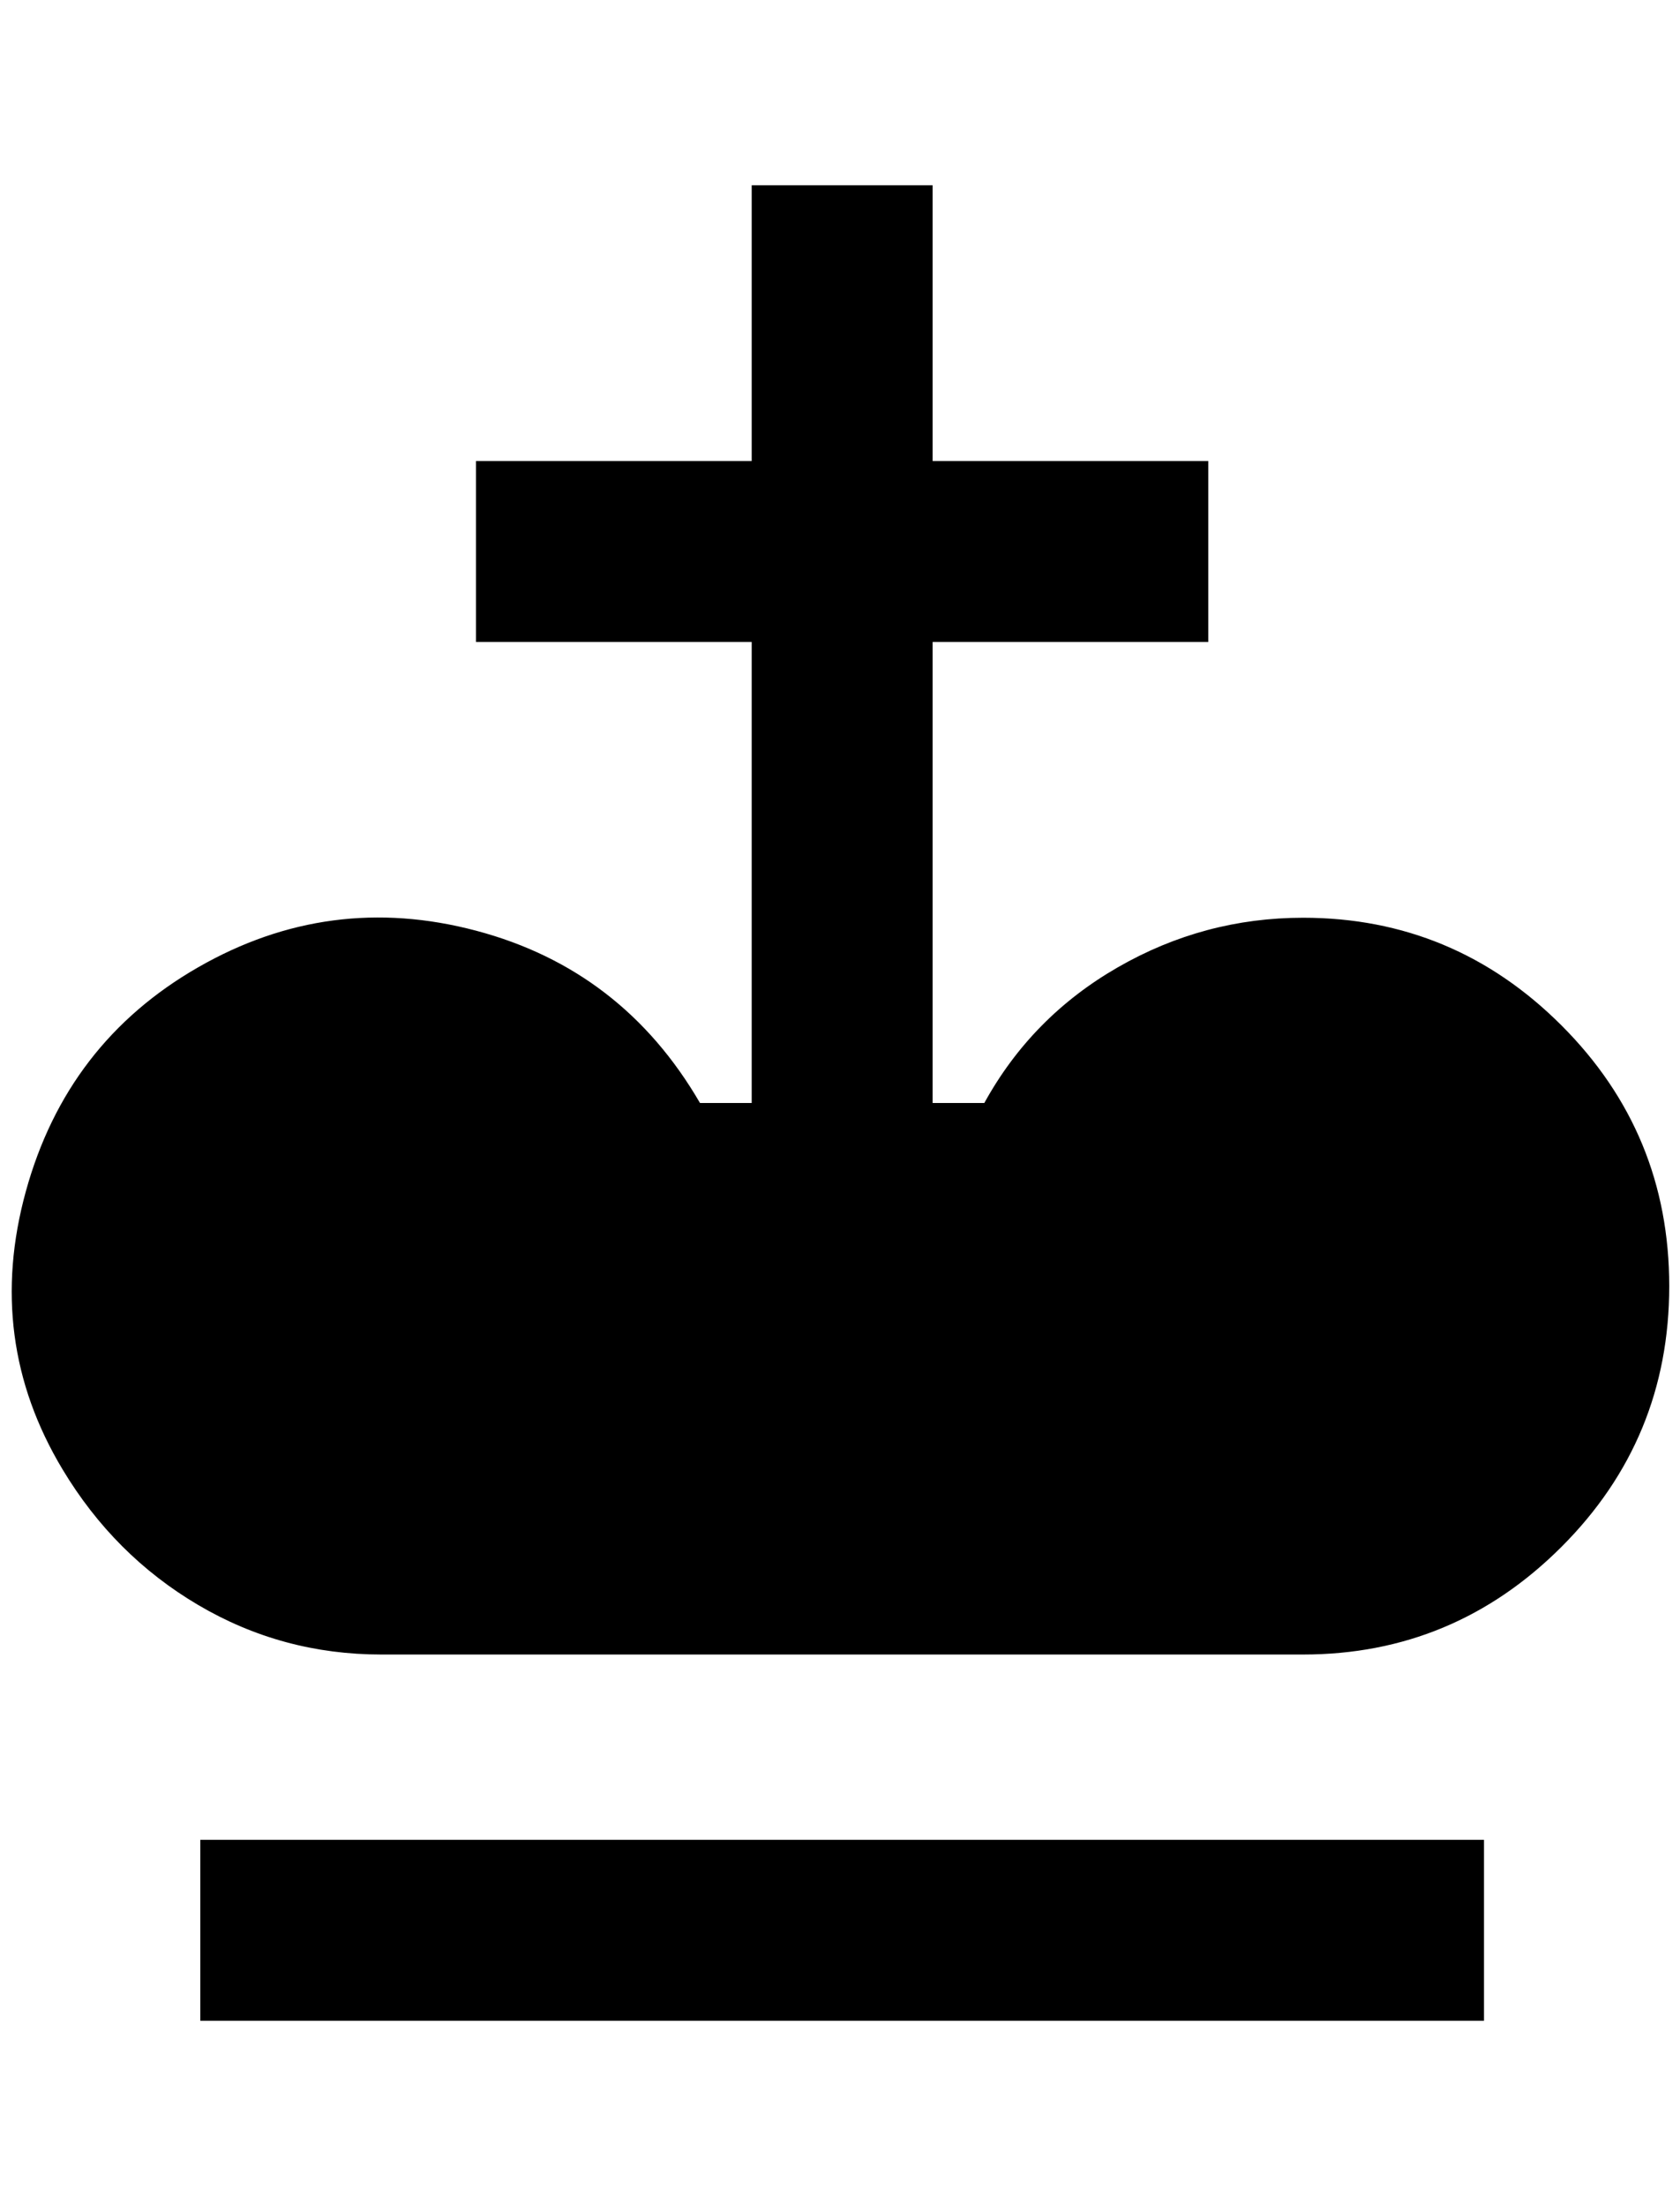 <?xml version="1.0" standalone="no"?>
<!DOCTYPE svg PUBLIC "-//W3C//DTD SVG 1.1//EN" "http://www.w3.org/Graphics/SVG/1.1/DTD/svg11.dtd" >
<svg xmlns="http://www.w3.org/2000/svg" xmlns:xlink="http://www.w3.org/1999/xlink" version="1.1" viewBox="-11 0 1560 2048">
   <path fill="currentColor"
d="M1367 1876h-1192v-168h1192v168zM1199 852q-92 0 -172 46t-124 126h-48v-428h256v-168h-256v-256h-168v256h-256v168h256v428h-48q-72 -124 -208 -160t-258 34t-160 208t34 258q48 80 126 126t170 46h856q140 0 240 -100t100 -242t-100 -242t-240 -100z" />
</svg>
